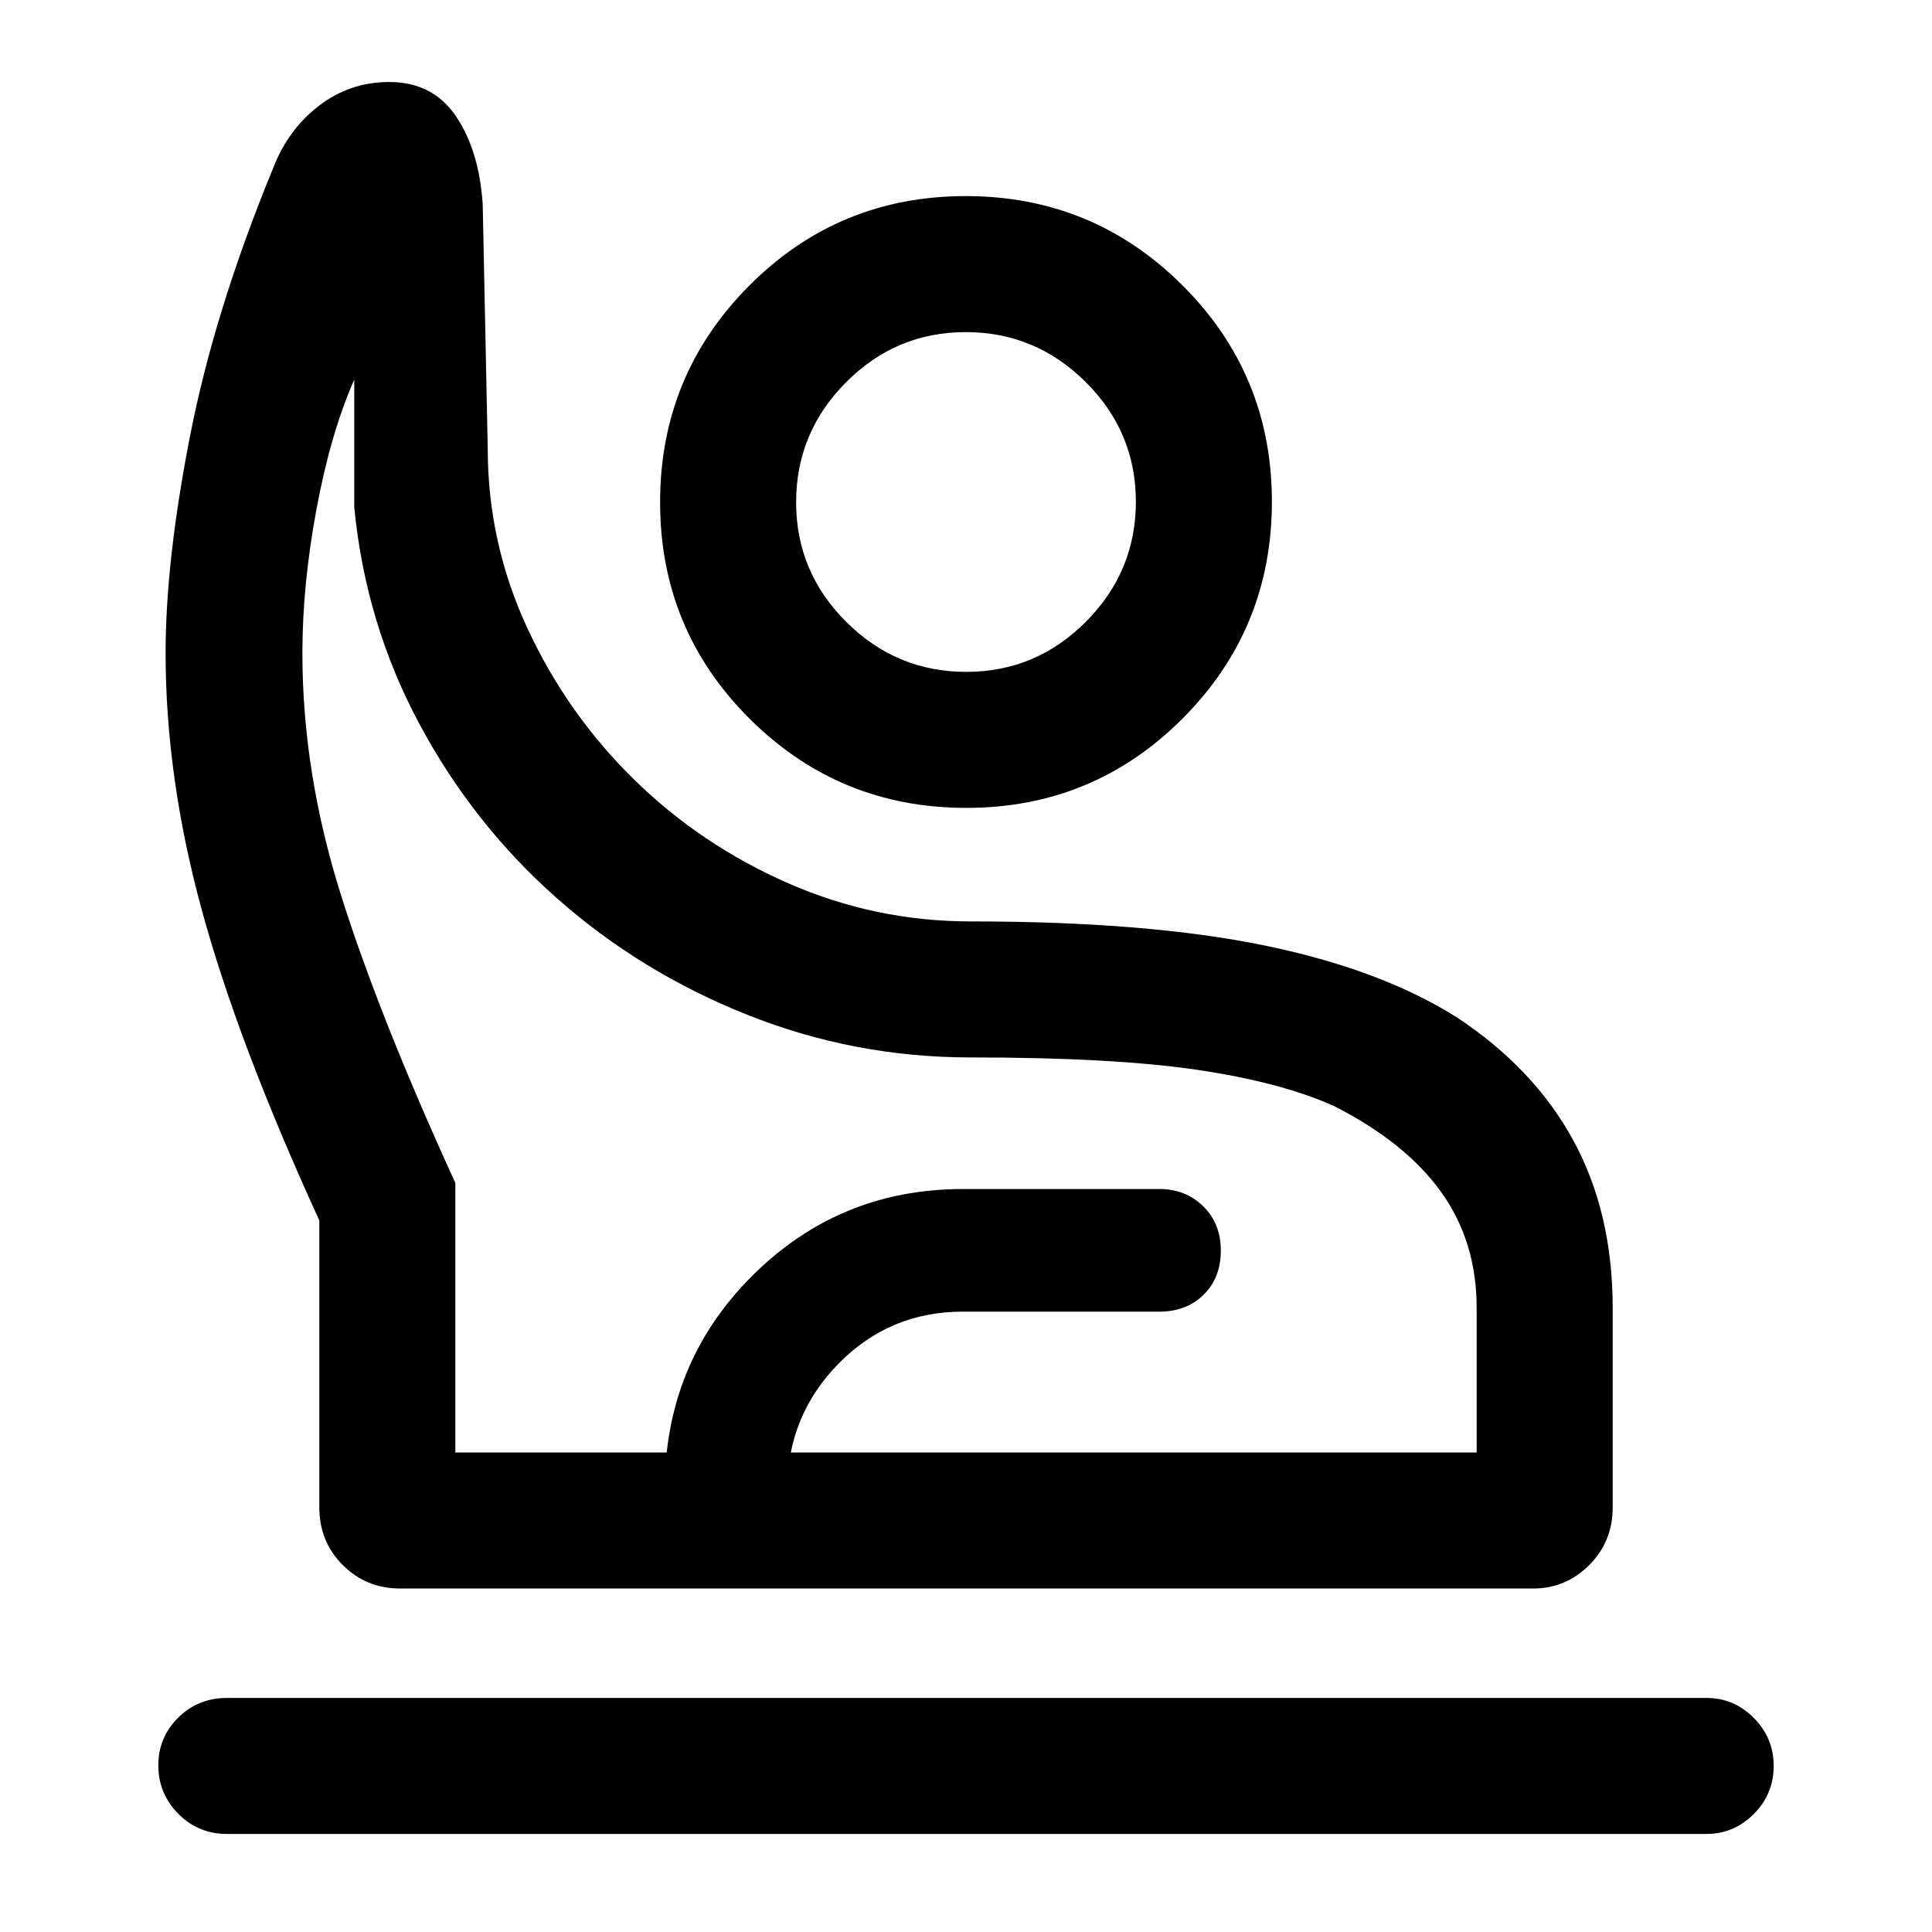 <svg xmlns="http://www.w3.org/2000/svg" height="40" viewBox="0 -960 960 960" width="40"><path d="M112.796-48.72q-14.346 0-24.237-10.053-9.89-10.053-9.89-24t9.89-23.741q9.891-9.795 24.237-9.795h735.075q13.696 0 23.578 9.93 9.883 9.93 9.883 23.876 0 13.947-9.883 23.865-9.882 9.917-23.578 9.917H112.796Zm86.154-121.948q-16.961 0-28.621-11.66-11.661-11.661-11.661-28.622v-142.614q-40.41-88.308-58.397-154.257-17.987-65.949-17.987-127.615 0-45.923 12.192-108.153 12.192-62.23 41.159-132.654 7.367-19.269 22.777-31.14 15.411-11.872 34.973-11.872 21.589 0 33.127 16.949 11.538 16.948 13.345 43.813l2.501 121.672q.051 46.744 19.82 89.232 19.769 42.487 52.911 74.949 33.141 32.462 76.45 51.475 43.308 19.013 90.794 19.013 87.564 0 145.59 11.871 58.025 11.872 95.973 35.795 38.436 25.359 57.936 61.256t19.5 83.102v99.178q0 16.961-11.652 28.622-11.652 11.66-27.963 11.66H198.95Zm27.306-67.588h507.488v-71.872q0-33.014-17.718-57.661t-53.334-42.699q-26.564-11.871-68.205-17.974-41.641-6.102-112.154-6.102-57.82 0-110.961-21.167t-94.833-58.09q-41.693-36.923-68.346-86.833-26.654-49.911-32.167-107.398v-63.333q-11.692 26.513-18.731 64.208-7.038 37.696-7.038 71.741 0 59.153 19.029 119.725 19.029 60.571 56.97 143.506v133.949Zm253.88-320.307q-63.219 0-107.676-44.322-44.458-44.322-44.458-107.541 0-63.218 44.322-107.676t107.54-44.458q63.219 0 107.677 44.322 44.457 44.322 44.457 107.541 0 63.218-44.322 107.676t-107.54 44.458Zm-.012-67.588q34.671 0 59.479-24.932 24.807-24.932 24.807-59.603 0-34.67-24.932-59.478t-59.602-24.808q-34.671 0-59.479 24.932-24.807 24.932-24.807 59.603 0 34.67 24.932 59.478t59.602 24.808ZM330.309-170.668v-49.281q0-62.622 43.291-105.926 43.292-43.304 104.861-43.304h97.693q12.946 0 21.703 8.563 8.758 8.563 8.758 22.033t-8.525 21.898q-8.524 8.428-21.936 8.428h-97.693q-36.473 0-61.852 25.902-25.379 25.902-25.379 62.406v49.281h-60.921Zm152.024-67.588ZM480-710.562Z"/></svg>